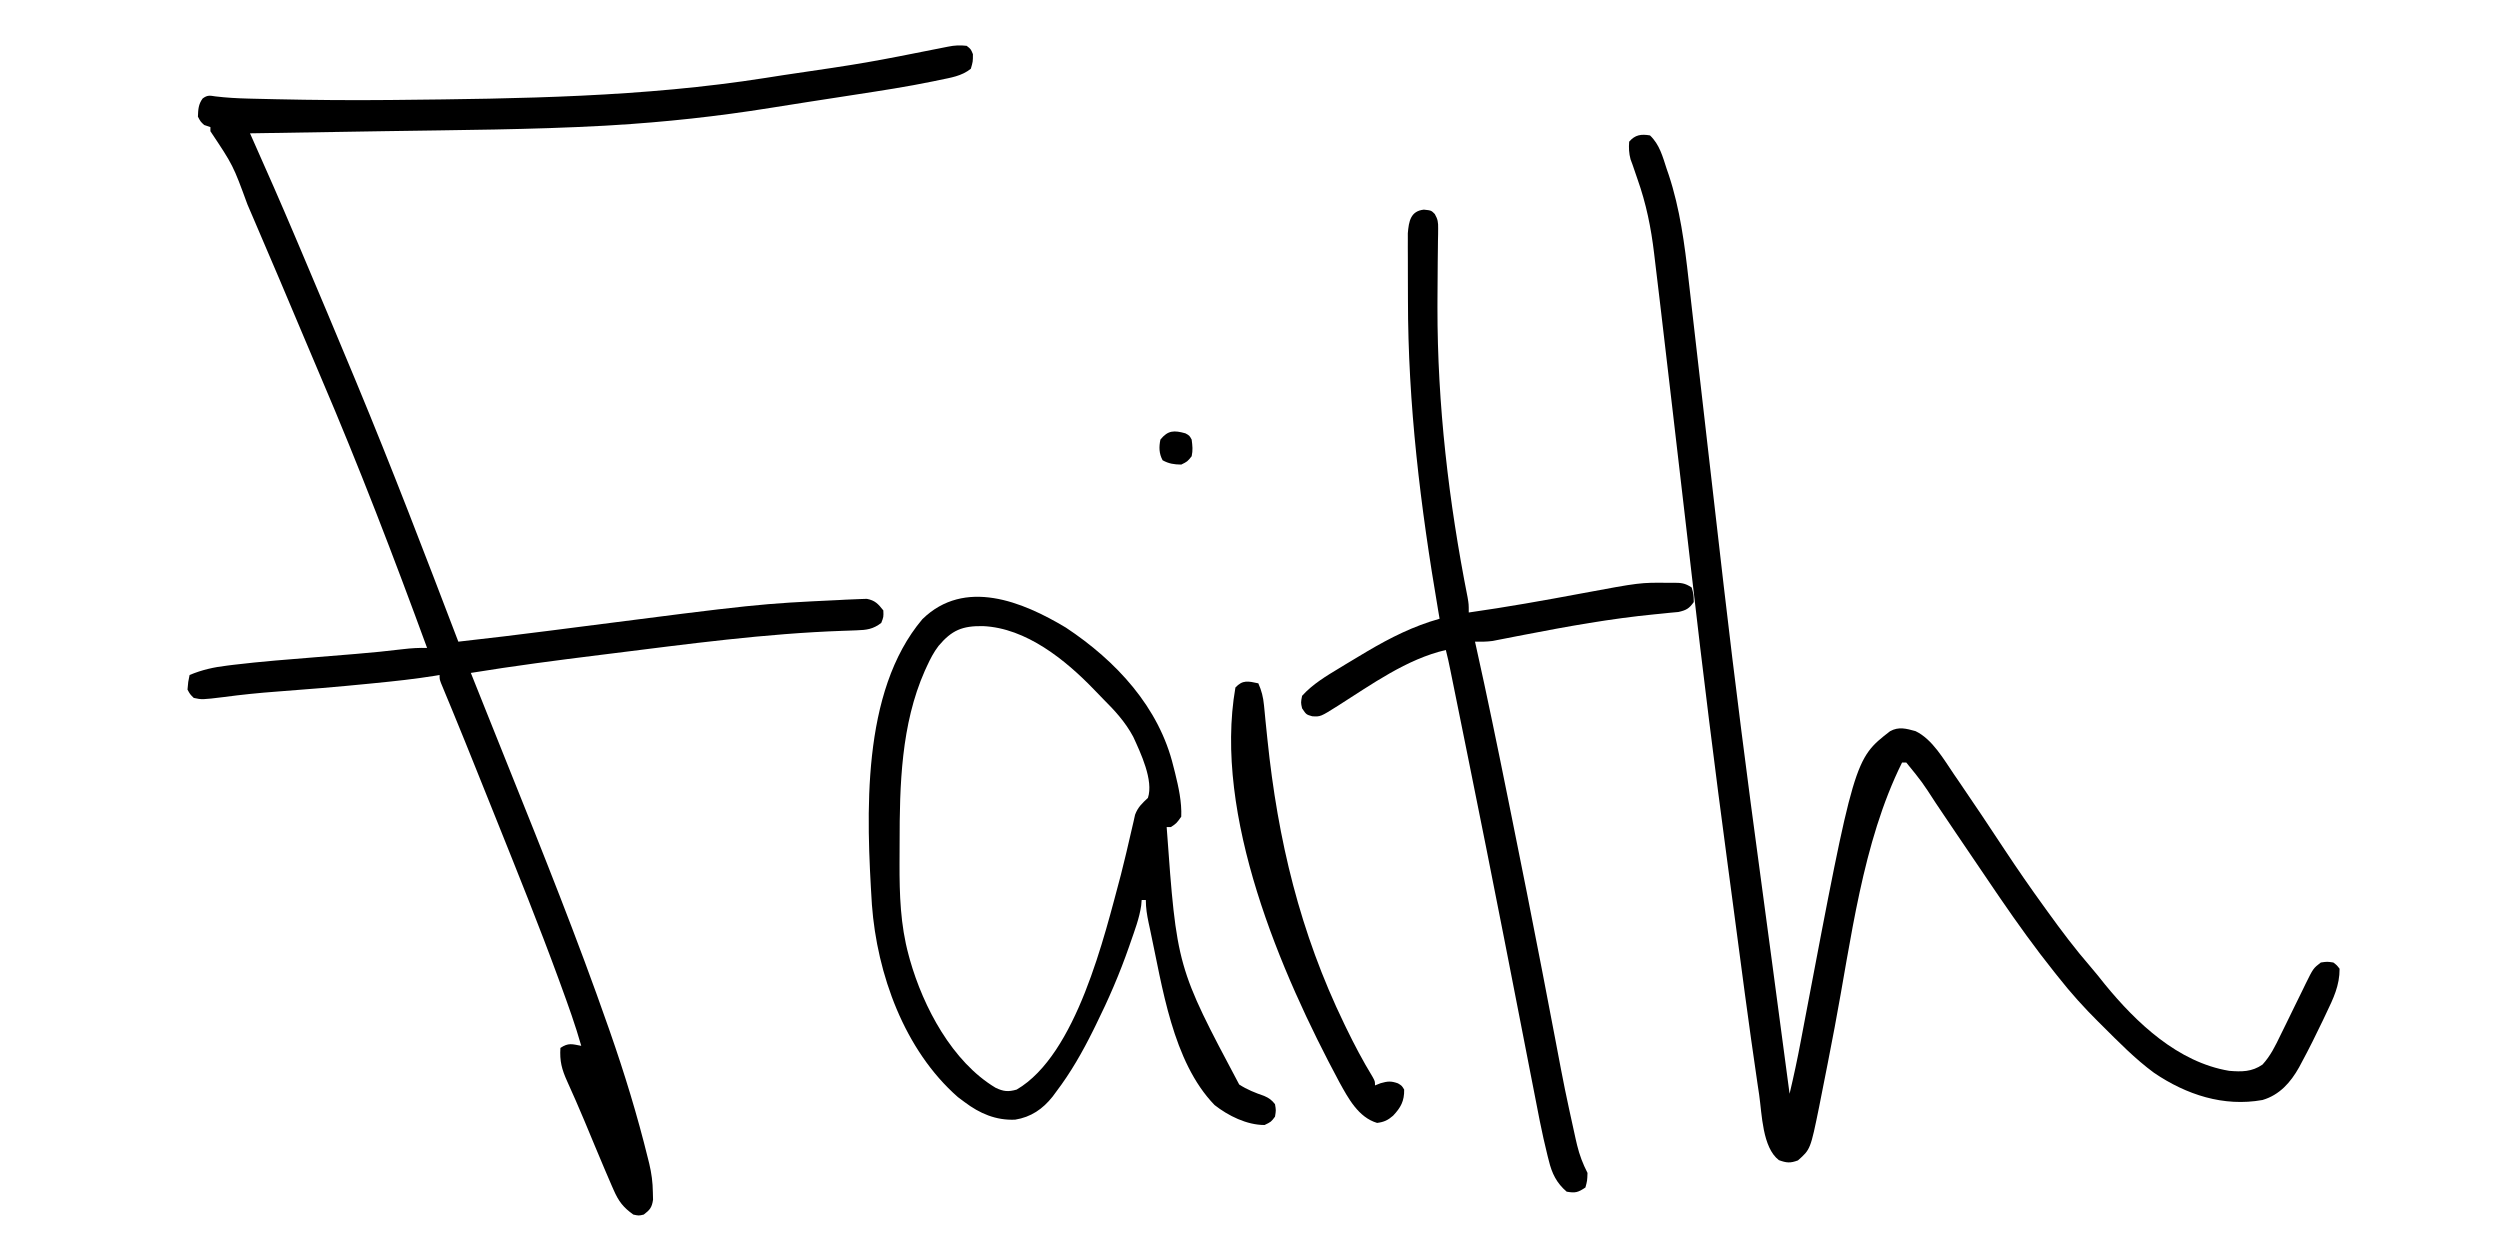 <?xml version="1.0" encoding="UTF-8"?>
<svg version="1.1" xmlns="http://www.w3.org/2000/svg" width="1200" height="600">
<path d="M0 0 C2 1.562 2 1.562 3 4 C3 7.562 3 7.562 2 11 C-2.377 14.544 -7.713 15.298 -13.094 16.41 C-14.102 16.623 -15.11 16.837 -16.149 17.056 C-28.528 19.61 -41.009 21.525 -53.5 23.438 C-56.021 23.828 -58.541 24.219 -61.062 24.61 C-66.063 25.385 -71.064 26.157 -76.065 26.926 C-82.144 27.864 -88.217 28.83 -94.289 29.809 C-119.531 33.86 -144.722 36.602 -170.25 38.125 C-172.135 38.239 -172.135 38.239 -174.058 38.354 C-209.129 40.267 -244.3 40.407 -279.412 40.963 C-286.474 41.075 -293.537 41.189 -300.599 41.304 C-315.066 41.539 -329.533 41.77 -344 42 C-343.687 42.7 -343.374 43.4 -343.051 44.121 C-336.02 59.857 -329.099 75.631 -322.375 91.5 C-321.516 93.523 -320.657 95.547 -319.798 97.57 C-311.124 118.016 -302.522 138.491 -294 159 C-293.655 159.829 -293.311 160.658 -292.956 161.512 C-275.839 202.699 -259.904 244.333 -244 286 C-229.271 284.363 -214.565 282.587 -199.867 280.695 C-199.071 280.593 -198.275 280.491 -197.454 280.385 C-194.152 279.96 -190.85 279.536 -187.548 279.111 C-99.975 267.846 -99.975 267.846 -61 266 C-59.664 265.924 -59.664 265.924 -58.3 265.847 C-56.013 265.722 -53.727 265.633 -51.438 265.562 C-50.281 265.523 -49.125 265.483 -47.934 265.441 C-43.966 266.197 -42.466 267.876 -40 271 C-39.875 274.125 -39.875 274.125 -41 277 C-44.908 280.002 -48.002 280.409 -52.859 280.555 C-54.271 280.609 -55.682 280.664 -57.093 280.719 C-57.846 280.743 -58.599 280.768 -59.374 280.793 C-96.687 282.081 -133.763 287.124 -170.778 291.732 C-172.538 291.95 -174.297 292.169 -176.056 292.388 C-196.755 294.958 -217.41 297.649 -238 301 C-237.537 302.158 -237.537 302.158 -237.064 303.34 C-236.617 304.456 -236.171 305.573 -235.711 306.723 C-235.46 307.349 -235.21 307.975 -234.952 308.62 C-233.473 312.317 -231.995 316.014 -230.517 319.711 C-227.059 328.361 -223.596 337.008 -220.124 345.652 C-203.439 387.189 -186.766 428.733 -172 471 C-171.754 471.704 -171.507 472.409 -171.253 473.134 C-164.245 493.199 -158.076 513.354 -153 534 C-152.788 534.851 -152.576 535.702 -152.357 536.579 C-151.26 541.193 -150.678 545.545 -150.625 550.312 C-150.597 551.484 -150.568 552.656 -150.539 553.863 C-151.089 557.603 -152.031 558.741 -155 561 C-157.375 561.562 -157.375 561.562 -160 561 C-164.825 557.551 -167.059 554.675 -169.473 549.145 C-169.763 548.491 -170.052 547.837 -170.351 547.163 C-171.252 545.116 -172.129 543.06 -173 541 C-173.274 540.36 -173.549 539.721 -173.831 539.061 C-175.458 535.267 -177.052 531.46 -178.629 527.644 C-180.02 524.279 -181.421 520.919 -182.824 517.559 C-183.098 516.903 -183.371 516.248 -183.653 515.573 C-186.251 509.369 -188.955 503.216 -191.728 497.089 C-194.359 491.273 -195.403 487.344 -195 481 C-191.15 478.433 -189.414 479.167 -185 480 C-187.797 470.103 -191.29 460.47 -194.812 450.812 C-195.173 449.823 -195.533 448.834 -195.905 447.814 C-205.256 422.273 -215.443 397.056 -225.562 371.812 C-225.983 370.763 -226.404 369.713 -226.838 368.631 C-229.702 361.488 -232.57 354.347 -235.441 347.207 C-235.81 346.29 -236.179 345.372 -236.559 344.427 C-237.631 341.765 -238.703 339.103 -239.776 336.441 C-240.116 335.595 -240.457 334.749 -240.808 333.877 C-242.697 329.196 -244.606 324.524 -246.534 319.86 C-247.16 318.341 -247.16 318.341 -247.799 316.792 C-248.608 314.833 -249.42 312.875 -250.236 310.919 C-250.778 309.604 -250.778 309.604 -251.332 308.262 C-251.655 307.486 -251.977 306.71 -252.31 305.91 C-253 304 -253 304 -253 302 C-253.725 302.122 -254.449 302.244 -255.196 302.369 C-264.911 303.94 -274.646 304.976 -284.438 305.938 C-285.726 306.066 -285.726 306.066 -287.04 306.197 C-301.715 307.656 -316.402 308.894 -331.111 309.961 C-339.616 310.587 -348.046 311.436 -356.499 312.574 C-367.034 313.855 -367.034 313.855 -371 313 C-372.812 311.211 -372.812 311.211 -374 309 C-373.688 305.25 -373.688 305.25 -373 302 C-366.946 299.474 -361.363 298.24 -354.863 297.473 C-353.875 297.35 -352.886 297.228 -351.868 297.101 C-338.676 295.524 -325.429 294.501 -312.188 293.438 C-307.077 293.023 -301.966 292.605 -296.855 292.184 C-295.642 292.084 -294.429 291.985 -293.179 291.882 C-285.583 291.248 -278.006 290.522 -270.441 289.587 C-266.602 289.122 -262.866 288.919 -259 289 C-275.001 245.289 -291.685 201.819 -310.002 159.021 C-312.502 153.18 -314.973 147.327 -317.434 141.469 C-325.663 121.887 -333.963 102.337 -342.356 82.824 C-343.316 80.593 -344.274 78.36 -345.232 76.128 C-352.119 57.311 -352.119 57.311 -363 41 C-363 40.34 -363 39.68 -363 39 C-363.99 38.67 -364.98 38.34 -366 38 C-367.75 36.375 -367.75 36.375 -369 34 C-368.88 30.589 -368.784 28.065 -366.725 25.268 C-364.401 23.56 -363.358 23.85 -360.531 24.277 C-355.329 24.904 -350.201 25.186 -344.969 25.316 C-344.143 25.338 -343.317 25.359 -342.467 25.381 C-339.811 25.446 -337.156 25.505 -334.5 25.562 C-333.568 25.583 -332.636 25.604 -331.675 25.626 C-313.447 26.027 -295.232 26.18 -277 26 C-275.873 25.989 -274.747 25.978 -273.586 25.967 C-214.405 25.373 -155.204 24.625 -96.625 15.413 C-93.767 14.963 -90.908 14.518 -88.049 14.072 C-48.31 8.241 -48.31 8.241 -8.945 0.399 C-5.847 -0.237 -3.136 -0.376 0 0 Z " fill="#000000" transform="translate(464,22)"/>
<path d="M0 0 C4.611 4.378 6.083 10.18 8 16.062 C8.33 17.017 8.66 17.972 9 18.955 C14.397 35.242 16.629 52.277 18.523 69.266 C18.747 71.215 18.972 73.165 19.197 75.114 C19.679 79.296 20.156 83.478 20.629 87.661 C21.392 94.413 22.169 101.164 22.948 107.915 C24.063 117.596 25.174 127.278 26.281 136.96 C26.422 138.197 26.563 139.434 26.709 140.708 C26.996 143.217 27.283 145.725 27.569 148.234 C30.012 169.595 32.463 190.955 34.938 212.312 C35.083 213.572 35.229 214.832 35.38 216.13 C40.762 262.532 46.692 308.845 52.984 355.132 C54.839 368.778 56.664 382.427 58.48 396.078 C58.622 397.142 58.764 398.207 58.91 399.303 C59.47 403.514 60.03 407.724 60.59 411.935 C62.001 422.543 63.416 433.15 64.832 443.758 C65.055 445.432 65.279 447.106 65.502 448.779 C66.001 452.52 66.501 456.26 67 460 C68.994 451.6 70.794 443.189 72.383 434.703 C72.827 432.359 73.272 430.015 73.718 427.671 C73.947 426.46 74.176 425.249 74.413 424.001 C98.097 299.277 98.097 299.277 115.215 285.996 C119.404 283.659 123.049 284.741 127.438 285.938 C135.565 289.812 141.075 299.609 146 306.812 C146.661 307.77 147.322 308.727 148.002 309.713 C155.596 320.766 163.003 331.947 170.398 343.134 C176.419 352.227 182.596 361.174 189 370 C189.632 370.877 190.264 371.755 190.915 372.659 C197.472 381.745 204.147 390.64 211.5 399.098 C213.849 401.824 216.083 404.614 218.312 407.438 C233.561 426.078 253.461 444.897 278 449 C283.997 449.494 288.883 449.533 294 446 C297.872 441.777 300.157 437.01 302.625 431.902 C303.505 430.114 304.385 428.325 305.266 426.537 C306.637 423.732 308.006 420.925 309.373 418.117 C310.7 415.396 312.037 412.68 313.375 409.965 C313.779 409.126 314.184 408.288 314.6 407.424 C318.36 399.807 318.36 399.807 322 397 C325.062 396.562 325.062 396.562 328 397 C329.682 398.283 329.682 398.283 331 400 C331.056 408.014 327.982 414.314 324.562 421.438 C324.024 422.577 323.486 423.716 322.931 424.89 C319.662 431.732 316.298 438.519 312.688 445.188 C312.316 445.886 311.945 446.585 311.563 447.304 C307.485 454.586 302.18 460.586 294 463 C275.285 466.369 257.44 460.448 242 450 C232.792 443.248 224.83 435.028 216.75 427 C216.236 426.492 215.723 425.984 215.193 425.46 C208.325 418.646 201.99 411.614 196 404 C195.411 403.265 194.823 402.531 194.216 401.774 C184.961 390.202 176.365 378.226 168 366 C167.363 365.069 166.725 364.137 166.068 363.178 C159.649 353.785 153.266 344.368 146.911 334.932 C145.029 332.138 143.144 329.346 141.26 326.554 C139.91 324.552 138.564 322.548 137.219 320.544 C130.627 310.366 130.627 310.366 123 301 C122.34 301 121.68 301 121 301 C101.826 339.588 96.589 386.3 88.613 428.241 C86.422 439.74 84.198 451.232 81.887 462.707 C81.657 463.881 81.426 465.055 81.189 466.265 C77.022 486.687 77.022 486.687 71 492 C67.301 493.367 65.583 493.21 61.875 491.875 C53.937 485.811 53.751 469.789 52.395 460.477 C52.147 458.825 51.9 457.174 51.652 455.523 C47.344 426.456 43.586 397.303 39.724 368.174 C38.927 362.173 38.126 356.172 37.322 350.171 C31.108 303.81 25.339 257.416 20.025 210.944 C19.049 202.414 18.061 193.886 17.067 185.358 C16.99 184.696 16.913 184.033 16.833 183.351 C16.45 180.066 16.068 176.782 15.684 173.497 C14.947 167.175 14.212 160.852 13.477 154.529 C13.263 152.693 13.263 152.693 13.045 150.82 C12.317 144.566 11.59 138.312 10.864 132.057 C9.051 116.441 7.228 100.826 5.38 85.213 C5.13 83.098 4.88 80.983 4.631 78.868 C3.957 73.15 3.275 67.433 2.579 61.718 C2.377 60.05 2.178 58.381 1.981 56.712 C0.527 44.406 -1.833 32.697 -6 21 C-6.793 18.688 -7.585 16.376 -8.375 14.062 C-8.692 13.208 -9.009 12.353 -9.336 11.473 C-10.125 8.535 -10.22 6.029 -10 3 C-7.113 -0.331 -4.255 -0.709 0 0 Z " fill="#000000" transform="translate(792,65)"/>
<path d="M0 0 C24.088 15.951 44.782 38.194 51.625 66.688 C51.88 67.682 52.135 68.677 52.398 69.701 C54.084 76.545 55.667 83.667 55.375 90.75 C53.062 94 53.062 94 50.375 95.75 C49.715 95.75 49.055 95.75 48.375 95.75 C53.233 162.956 53.233 162.956 83.188 219.312 C86.932 221.755 90.959 223.343 95.176 224.793 C97.53 225.817 98.791 226.742 100.375 228.75 C100.875 231.688 100.875 231.688 100.375 234.75 C98.5 237.25 98.5 237.25 95.375 238.75 C86.89 238.781 77.911 234.32 71.375 229.176 C51.131 208.322 46.291 172.115 40.375 144.75 C40.156 143.736 39.936 142.721 39.71 141.676 C38.917 137.878 38.375 134.66 38.375 130.75 C37.715 130.75 37.055 130.75 36.375 130.75 C36.3 131.628 36.225 132.506 36.148 133.41 C35.26 139.547 33.02 145.35 31 151.188 C30.78 151.824 30.56 152.461 30.334 153.117 C25.84 166.057 20.456 178.472 14.375 190.75 C13.942 191.629 13.508 192.509 13.062 193.415 C7.911 203.768 2.374 213.527 -4.625 222.75 C-5.208 223.54 -5.79 224.33 -6.391 225.145 C-11.117 231.097 -16.757 234.964 -24.359 236.191 C-33.556 236.594 -41.357 233.241 -48.625 227.75 C-49.677 226.966 -50.729 226.183 -51.812 225.375 C-77.571 202.815 -90.642 166.231 -93.109 133.034 C-95.777 90.005 -98.409 30.901 -68.875 -4.055 C-48.593 -23.844 -20.888 -12.551 0 0 Z M-61.136 8.799 C-63.451 11.832 -65.1 15.04 -66.688 18.5 C-67.025 19.233 -67.363 19.966 -67.712 20.722 C-79.103 46.447 -79.812 75.625 -79.81 103.29 C-79.812 106.611 -79.831 109.932 -79.85 113.254 C-79.89 128.139 -79.435 142.669 -75.5 157.125 C-75.288 157.91 -75.075 158.696 -74.856 159.505 C-68.412 182.135 -54.599 208.382 -33.754 220.871 C-29.959 222.707 -27.61 222.897 -23.625 221.75 C5.146 204.952 18.491 148.111 26.375 118.75 C27.118 115.834 27.831 112.91 28.535 109.984 C28.712 109.253 28.889 108.523 29.071 107.769 C29.927 104.217 30.758 100.661 31.55 97.093 C31.848 95.814 32.146 94.536 32.453 93.219 C32.705 92.089 32.957 90.959 33.216 89.795 C34.6 86.159 36.56 84.382 39.375 81.75 C42.173 73.355 35.876 60.142 32.312 52.375 C28.533 45.333 23.53 39.867 17.904 34.277 C16.447 32.822 15.027 31.34 13.613 29.844 C-0.211 15.475 -19.093 0.193 -39.808 -0.719 C-49.714 -0.865 -54.732 1.2 -61.136 8.799 Z " fill="#000000" transform="translate(511.625,301.25)"/>
<path d="M0 0 C3.562 0.375 3.562 0.375 5.266 2.106 C6.746 4.696 6.918 6.1 6.871 9.06 C6.865 9.993 6.858 10.926 6.851 11.888 C6.83 12.899 6.808 13.911 6.785 14.953 C6.77 16.546 6.77 16.546 6.755 18.172 C6.734 20.461 6.706 22.751 6.673 25.04 C6.592 31.094 6.569 37.148 6.551 43.203 C6.547 44.417 6.543 45.632 6.539 46.883 C6.473 93.579 11.96 140.344 21.01 186.124 C21.562 189.375 21.562 189.375 21.562 193.375 C39.741 190.789 57.781 187.577 75.825 184.193 C103.816 178.977 103.816 178.977 117.375 179.125 C118.136 179.117 118.897 179.11 119.682 179.102 C123.505 179.115 125.308 179.205 128.562 181.375 C129.5 184.75 129.5 184.75 129.562 188.375 C127.353 191.488 125.95 192.288 122.202 193.129 C120.837 193.272 119.47 193.397 118.102 193.508 C116.524 193.67 114.947 193.834 113.37 193.997 C112.528 194.078 111.686 194.16 110.819 194.243 C89.72 196.303 69.015 200.044 48.215 204.073 C47.086 204.29 45.957 204.507 44.793 204.731 C42.67 205.141 40.548 205.556 38.428 205.978 C37.478 206.162 36.529 206.347 35.55 206.536 C34.728 206.699 33.905 206.862 33.058 207.029 C30.203 207.425 27.442 207.431 24.562 207.375 C24.726 208.105 24.889 208.835 25.057 209.587 C30.417 233.634 35.371 257.758 40.239 281.909 C40.883 285.104 41.529 288.299 42.175 291.494 C47.1 315.862 51.955 340.241 56.66 364.652 C56.864 365.709 57.068 366.765 57.277 367.853 C59.232 377.995 61.18 388.137 63.108 398.284 C67.643 422.274 67.643 422.274 72.883 446.117 C73.113 447.099 73.343 448.082 73.58 449.094 C74.763 453.91 76.297 457.941 78.562 462.375 C78.438 466.125 78.438 466.125 77.562 469.375 C74.002 471.749 72.754 472.115 68.562 471.375 C63.753 467.265 61.46 462.586 60.014 456.555 C59.815 455.785 59.616 455.014 59.411 454.22 C56.618 443.076 54.519 431.769 52.344 420.492 C51.848 417.952 51.352 415.412 50.854 412.872 C49.798 407.47 48.746 402.068 47.697 396.664 C45.212 383.86 42.703 371.059 40.196 358.259 C39.626 355.353 39.057 352.447 38.489 349.542 C32.845 320.704 27.08 291.893 21.251 263.092 C20.563 259.688 19.874 256.283 19.186 252.879 C17.918 246.602 16.647 240.326 15.375 234.051 C15.184 233.108 14.993 232.164 14.796 231.192 C14.268 228.582 13.738 225.971 13.207 223.361 C13.053 222.602 12.9 221.843 12.742 221.061 C12.081 217.814 11.41 214.579 10.562 211.375 C-8.245 215.715 -25.078 227.918 -41.16 238.101 C-49.6 243.425 -49.6 243.425 -53.562 243.188 C-56.438 242.375 -56.438 242.375 -58.438 239.375 C-59.062 236.625 -59.062 236.625 -58.438 233.375 C-53.408 227.777 -46.823 223.852 -40.438 220 C-39.059 219.16 -39.059 219.16 -37.652 218.302 C-34.921 216.647 -32.182 215.007 -29.438 213.375 C-28.677 212.922 -27.917 212.47 -27.133 212.003 C-16.034 205.45 -4.901 199.87 7.562 196.375 C7.341 195.078 7.12 193.781 6.892 192.445 C-1.61 142.537 -7.631 93.747 -7.623 43.053 C-7.623 39.475 -7.637 35.897 -7.654 32.319 C-7.665 29.524 -7.667 26.73 -7.666 23.936 C-7.668 21.981 -7.679 20.025 -7.69 18.07 C-7.687 16.884 -7.684 15.697 -7.68 14.474 C-7.682 13.438 -7.683 12.401 -7.685 11.333 C-7.202 5.554 -6.349 0.693 0 0 Z " fill="#000000" transform="translate(683.438,100.625)"/>
<path d="M0 0 C1.572 3.548 2.344 6.632 2.711 10.488 C2.819 11.571 2.927 12.653 3.039 13.768 C3.15 14.938 3.261 16.107 3.375 17.312 C3.633 19.848 3.894 22.383 4.156 24.918 C4.224 25.576 4.292 26.235 4.362 26.913 C9.36 75.233 19.983 119.574 41.25 163.5 C41.751 164.536 41.751 164.536 42.262 165.594 C46.11 173.515 50.153 181.201 54.741 188.725 C56 191 56 191 56 193 C56.887 192.649 57.774 192.299 58.688 191.938 C62.121 190.966 63.677 190.832 67 192 C68.875 193.125 68.875 193.125 70 195 C70.106 200.518 68.341 203.667 64.676 207.543 C62.176 209.717 60.29 210.589 57 211 C48.007 208.321 43.167 199.167 38.895 191.438 C10.734 138.931 -21.683 63.406 -11 2 C-7.507 -1.767 -4.815 -1.019 0 0 Z " fill="#000000" transform="translate(604,328)"/>
<path d="M0 0 C1.938 1.062 1.938 1.062 3 3 C3.393 6.096 3.623 8.043 3 11 C0.938 13.562 0.938 13.562 -2 15 C-5.468 14.94 -7.888 14.61 -10.938 12.938 C-12.701 9.721 -12.739 6.506 -12 3 C-8.366 -1.515 -5.405 -1.501 0 0 Z " fill="#000000" transform="translate(569,208)"/>
</svg>

